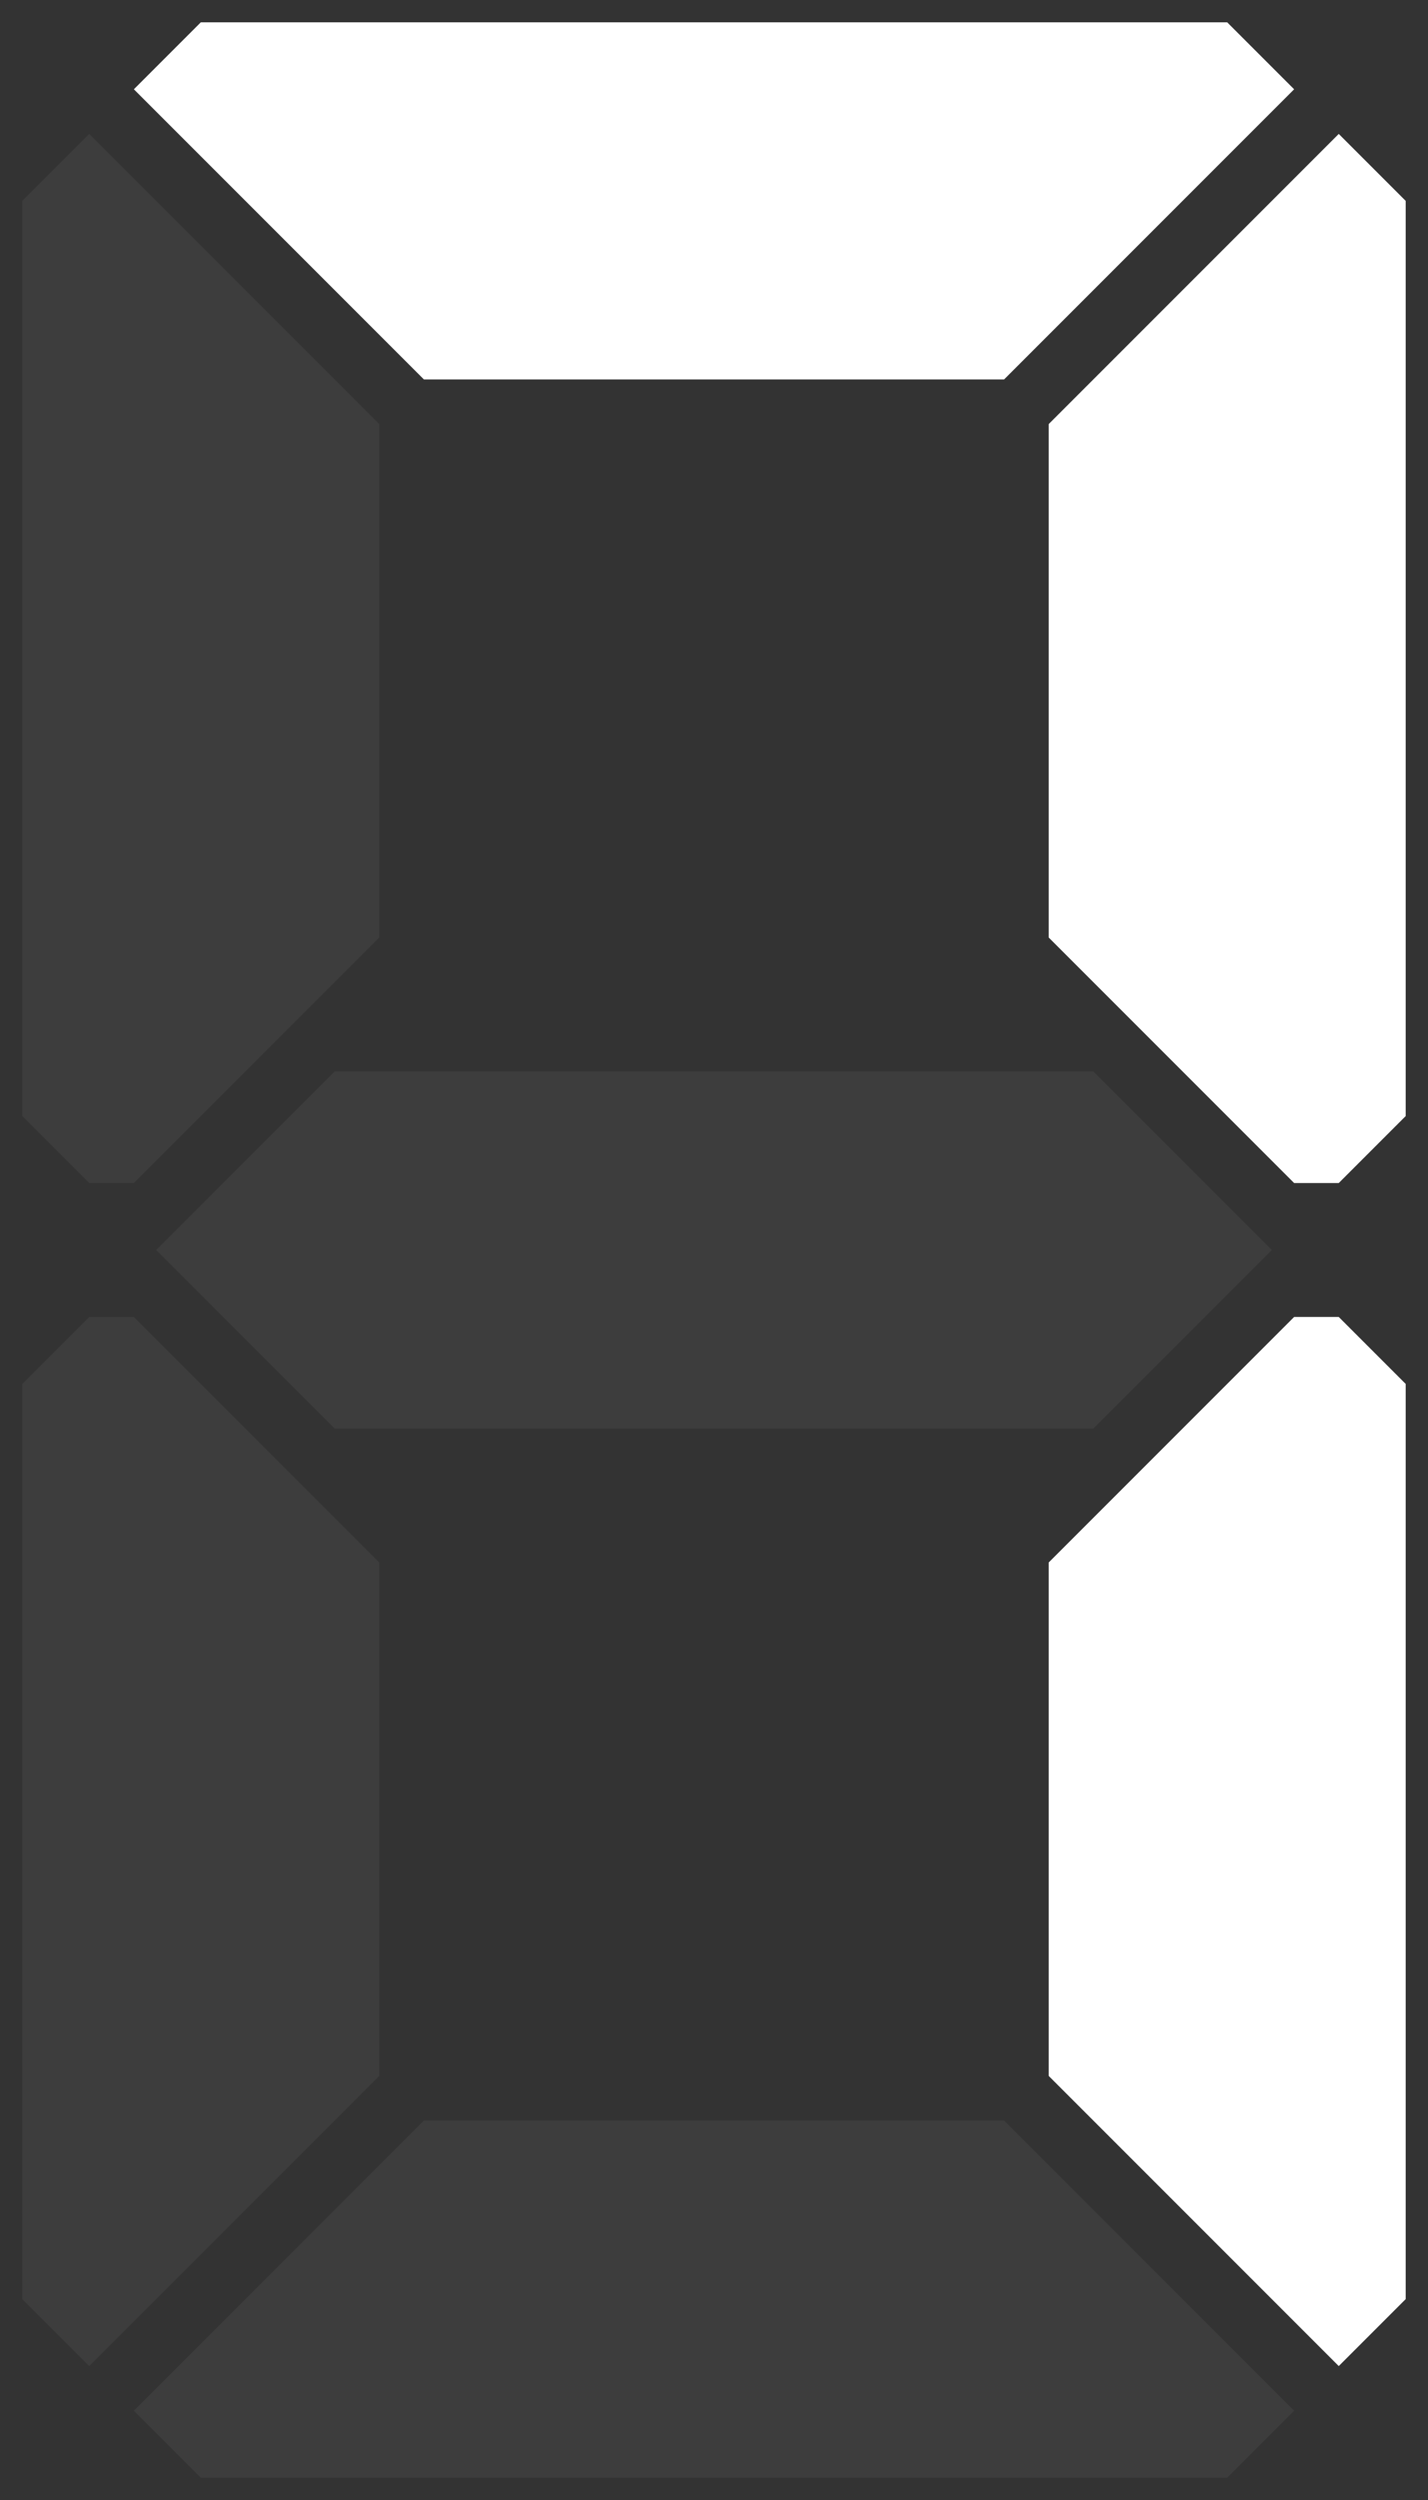 <?xml version="1.0" encoding="UTF-8" standalone="no"?>
<svg
    viewBox="0 0 16 28"
    version="1.1"
    xmlns="http://www.w3.org/2000/svg">
  <rect x="0" y="0" width="16" height="28" fill="#333333" stroke="none"/>
  <rect
      style="fill:#ffffff;opacity:0"
      width="16"
      height="28"/>
  <g
      style="fill:#ffffff">
    <path
        d="M 13.75,0.25 l 0.75,0.75 -3.25,3.25 h -6.5 l -3.25,-3.25 0.75,-0.75 Z"
        style="fill-opacity:1"/>
    <path
        d="M 0.25,12.5 v -10.25 l 0.75,-0.75 3.25,3.25 v 5.75 l -2.75,2.75 h -0.5 Z"
        style="fill-opacity:0.05"/>
    <path
        d="M 11.75,10.5 v -5.75 l 3.25,-3.25 l 0.75,0.75 v 10.25 l -0.75,0.75 h -0.5 Z"
        style="fill-opacity:1"/>
    <path
        d="M 1.75,14 l 2,-2 h 8.5 l 2,2 -2,2 h -8.5 Z"
        style="fill-opacity:0.05"/>
    <path
        d="M 0.25,25.75 v -10.25 l 0.75,-0.75 h 0.5 l 2.75,2.75 v 5.75 l -3.25,3.25 Z"
        style="fill-opacity:0.05"/>
    <path
        d="M 15.75,15.5 v 10.25 l -0.75,0.75 l -3.25,-3.25 v -5.75 l 2.75,-2.75 h 0.5 Z"
        style="fill-opacity:1"/>
    <path
        d="M 13.75,27.75 h -11.5 l -0.75,-0.75 3.25,-3.25 h 6.5 l 3.25,3.25 Z"
        style="fill-opacity:0.05"/>
  </g>
</svg>
